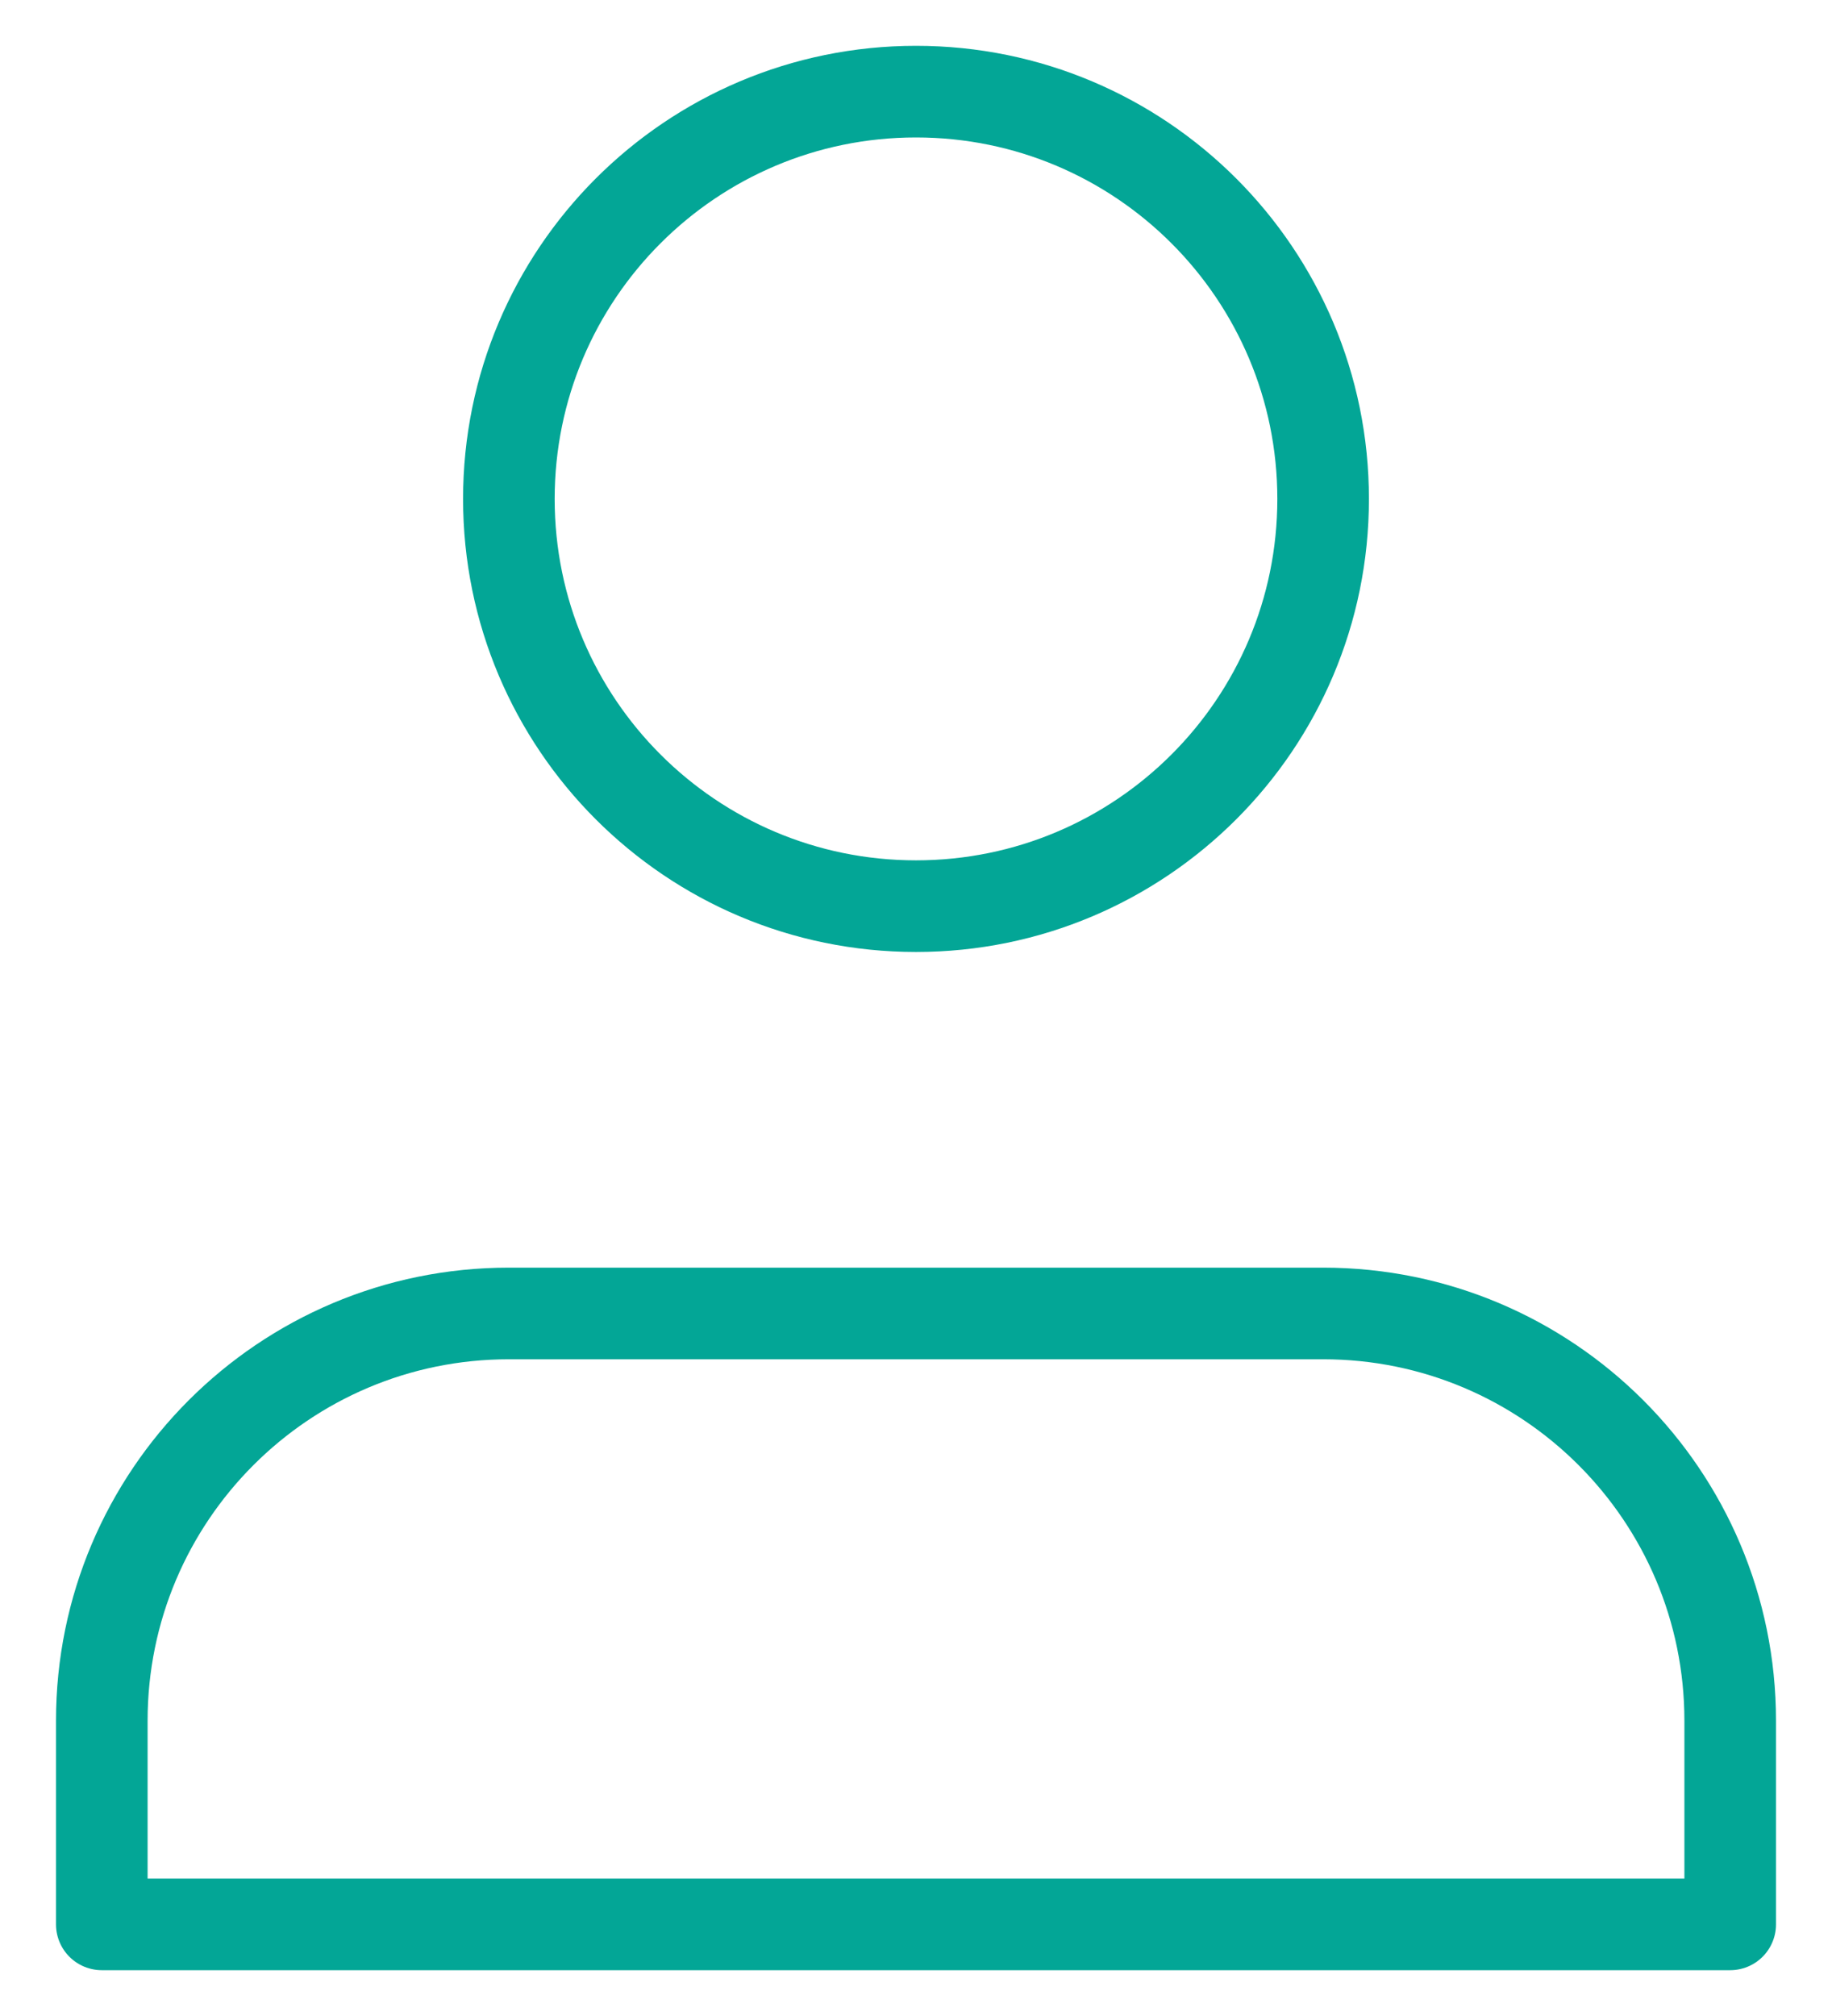 <svg width="30" height="33" viewBox="0 0 30 33" fill="none" xmlns="http://www.w3.org/2000/svg">
<path d="M21.667 21.5H8.333C4.651 21.5 1.667 24.485 1.667 28.167V31.5H28.333V28.167C28.333 24.485 25.349 21.5 21.667 21.5Z" stroke="#03A696" stroke-width="1.5" stroke-linecap="round" stroke-linejoin="round"/>
<path d="M15 14.833C18.682 14.833 21.667 11.849 21.667 8.167C21.667 4.485 18.682 1.5 15 1.5C11.318 1.5 8.333 4.485 8.333 8.167C8.333 11.849 11.318 14.833 15 14.833Z" stroke="#03A696" stroke-width="1.5" stroke-linecap="round" stroke-linejoin="round"/>
</svg>
